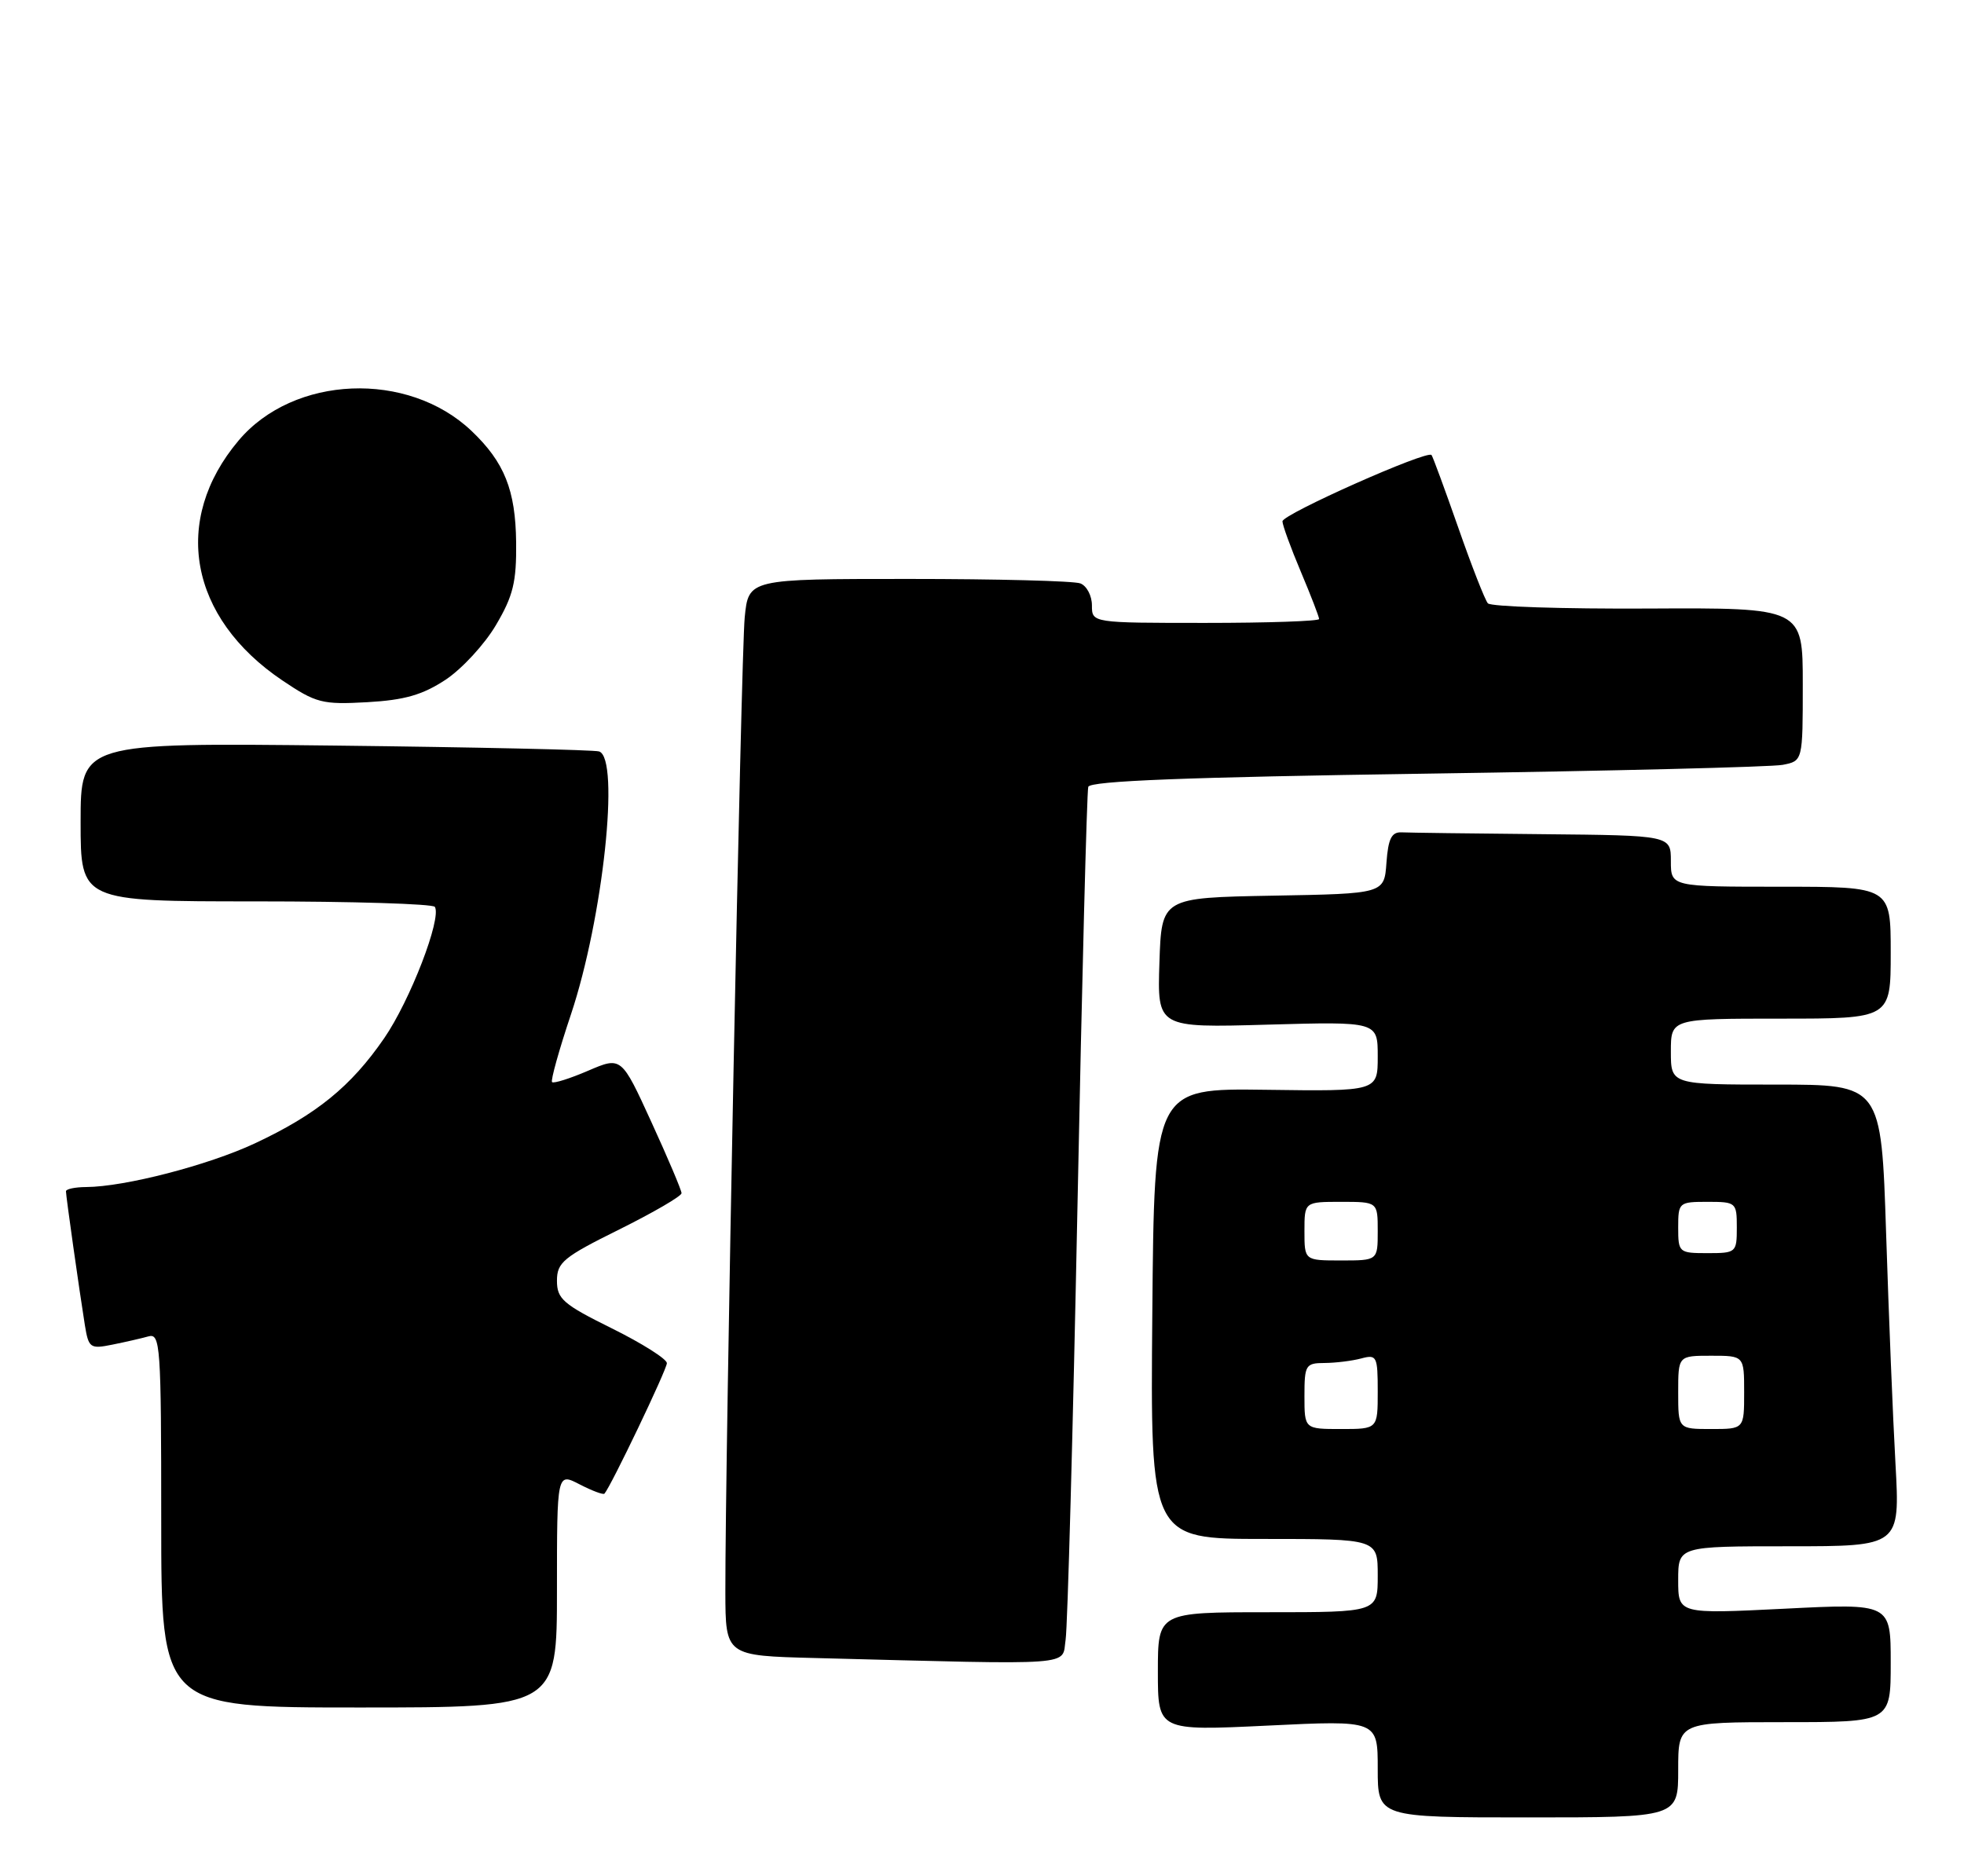 <?xml version="1.0" encoding="UTF-8" standalone="no"?>
<!DOCTYPE svg PUBLIC "-//W3C//DTD SVG 1.1//EN" "http://www.w3.org/Graphics/SVG/1.1/DTD/svg11.dtd" >
<svg xmlns="http://www.w3.org/2000/svg" xmlns:xlink="http://www.w3.org/1999/xlink" version="1.1" viewBox="0 0 268 256">
 <g >
 <path fill="currentColor"
d=" M 229.00 241.50 C 229.00 235.00 229.00 235.00 243.50 235.00 C 258.00 235.00 258.00 235.00 258.00 226.90 C 258.00 218.79 258.00 218.79 243.50 219.52 C 229.00 220.24 229.00 220.24 229.00 215.62 C 229.00 211.00 229.00 211.00 244.14 211.00 C 259.27 211.00 259.27 211.00 258.65 199.75 C 258.30 193.56 257.73 179.39 257.37 168.25 C 256.71 148.00 256.71 148.00 242.35 148.00 C 228.00 148.00 228.00 148.00 228.00 143.50 C 228.00 139.00 228.00 139.00 243.00 139.00 C 258.00 139.00 258.00 139.00 258.00 130.00 C 258.00 121.00 258.00 121.00 243.00 121.00 C 228.00 121.00 228.00 121.00 228.00 117.50 C 228.00 114.00 228.00 114.00 210.50 113.83 C 200.88 113.74 192.21 113.63 191.25 113.58 C 189.89 113.52 189.43 114.44 189.19 117.72 C 188.89 121.95 188.89 121.95 173.69 122.22 C 158.50 122.50 158.50 122.50 158.21 131.37 C 157.92 140.25 157.92 140.25 172.96 139.82 C 188.00 139.40 188.00 139.40 188.00 144.16 C 188.00 148.92 188.00 148.92 172.75 148.71 C 157.50 148.50 157.50 148.50 157.24 179.25 C 156.97 210.00 156.97 210.00 172.49 210.00 C 188.00 210.00 188.00 210.00 188.00 215.00 C 188.00 220.00 188.00 220.00 173.00 220.00 C 158.00 220.00 158.00 220.00 158.00 228.10 C 158.00 236.19 158.00 236.19 173.00 235.47 C 188.00 234.74 188.00 234.74 188.00 241.37 C 188.00 248.00 188.00 248.00 208.50 248.00 C 229.00 248.00 229.00 248.00 229.00 241.50 Z  M 76.00 216.97 C 76.00 200.95 76.00 200.95 79.09 202.55 C 80.79 203.43 82.32 204.00 82.48 203.82 C 83.36 202.84 91.00 186.88 91.00 186.01 C 91.00 185.45 87.62 183.31 83.50 181.27 C 76.85 177.98 76.00 177.25 76.00 174.77 C 76.00 172.27 76.87 171.55 84.50 167.77 C 89.17 165.45 93.00 163.22 93.00 162.82 C 93.00 162.42 91.15 158.05 88.89 153.12 C 84.79 144.16 84.79 144.16 80.25 146.11 C 77.76 147.18 75.54 147.88 75.33 147.66 C 75.12 147.45 76.28 143.28 77.92 138.39 C 82.29 125.29 84.63 103.46 81.75 102.54 C 81.06 102.32 64.86 101.96 45.75 101.74 C 11.00 101.35 11.00 101.35 11.00 112.17 C 11.00 123.00 11.00 123.00 34.94 123.00 C 48.11 123.00 59.09 123.34 59.34 123.75 C 60.29 125.32 55.96 136.54 52.42 141.68 C 47.89 148.26 43.18 152.09 34.76 156.03 C 28.38 159.01 17.03 161.95 11.75 161.98 C 10.24 161.99 9.00 162.25 9.00 162.56 C 9.00 163.21 10.80 175.94 11.58 180.82 C 12.09 183.94 12.30 184.10 15.31 183.49 C 17.06 183.14 19.29 182.63 20.25 182.36 C 21.88 181.90 22.00 183.56 22.00 207.43 C 22.00 233.00 22.00 233.00 49.00 233.00 C 76.00 233.00 76.00 233.00 76.00 216.97 Z  M 145.41 223.75 C 145.68 221.96 146.41 195.30 147.03 164.50 C 147.64 133.70 148.31 107.99 148.50 107.37 C 148.75 106.56 161.99 106.05 194.67 105.57 C 219.88 105.20 241.74 104.66 243.25 104.37 C 246.00 103.84 246.00 103.84 246.00 93.38 C 246.00 82.93 246.00 82.93 224.88 83.04 C 213.26 83.10 203.43 82.78 203.03 82.33 C 202.63 81.87 200.81 77.22 198.99 72.00 C 197.16 66.78 195.52 62.31 195.34 62.09 C 194.77 61.38 175.00 70.17 175.00 71.14 C 175.00 71.65 176.12 74.73 177.50 78.00 C 178.88 81.27 180.00 84.18 180.00 84.47 C 180.00 84.76 173.03 85.00 164.50 85.00 C 149.00 85.00 149.00 85.00 149.00 82.61 C 149.00 81.29 148.29 79.94 147.42 79.61 C 146.55 79.27 136.01 79.00 123.99 79.00 C 102.14 79.00 102.14 79.00 101.62 84.25 C 101.12 89.25 98.95 198.90 98.98 217.22 C 99.00 225.94 99.00 225.94 111.25 226.25 C 147.49 227.18 144.85 227.38 145.41 223.75 Z  M 60.81 92.75 C 63.05 91.26 66.15 87.90 67.69 85.27 C 70.03 81.31 70.49 79.40 70.43 74.00 C 70.35 66.87 68.83 63.07 64.34 58.80 C 55.65 50.55 40.07 51.19 32.56 60.11 C 23.38 70.99 25.81 84.28 38.53 92.85 C 43.14 95.95 43.97 96.16 50.11 95.82 C 55.21 95.53 57.65 94.83 60.81 92.75 Z  M 178.00 190.50 C 178.00 186.26 178.16 186.00 180.75 185.99 C 182.26 185.98 184.51 185.70 185.75 185.37 C 187.87 184.80 188.00 185.07 188.00 189.88 C 188.00 195.00 188.00 195.00 183.00 195.00 C 178.00 195.00 178.00 195.00 178.00 190.50 Z  M 229.00 190.00 C 229.00 185.00 229.00 185.00 233.50 185.00 C 238.00 185.00 238.00 185.00 238.00 190.00 C 238.00 195.00 238.00 195.00 233.50 195.00 C 229.00 195.00 229.00 195.00 229.00 190.00 Z  M 178.00 168.00 C 178.00 164.00 178.00 164.00 183.00 164.00 C 188.00 164.00 188.00 164.00 188.00 168.00 C 188.00 172.00 188.00 172.00 183.00 172.00 C 178.00 172.00 178.00 172.00 178.00 168.00 Z  M 229.00 167.50 C 229.00 164.08 229.10 164.00 233.00 164.00 C 236.90 164.00 237.00 164.08 237.00 167.50 C 237.00 170.92 236.90 171.00 233.00 171.00 C 229.10 171.00 229.00 170.92 229.00 167.50 Z "/>
</g>
</svg>